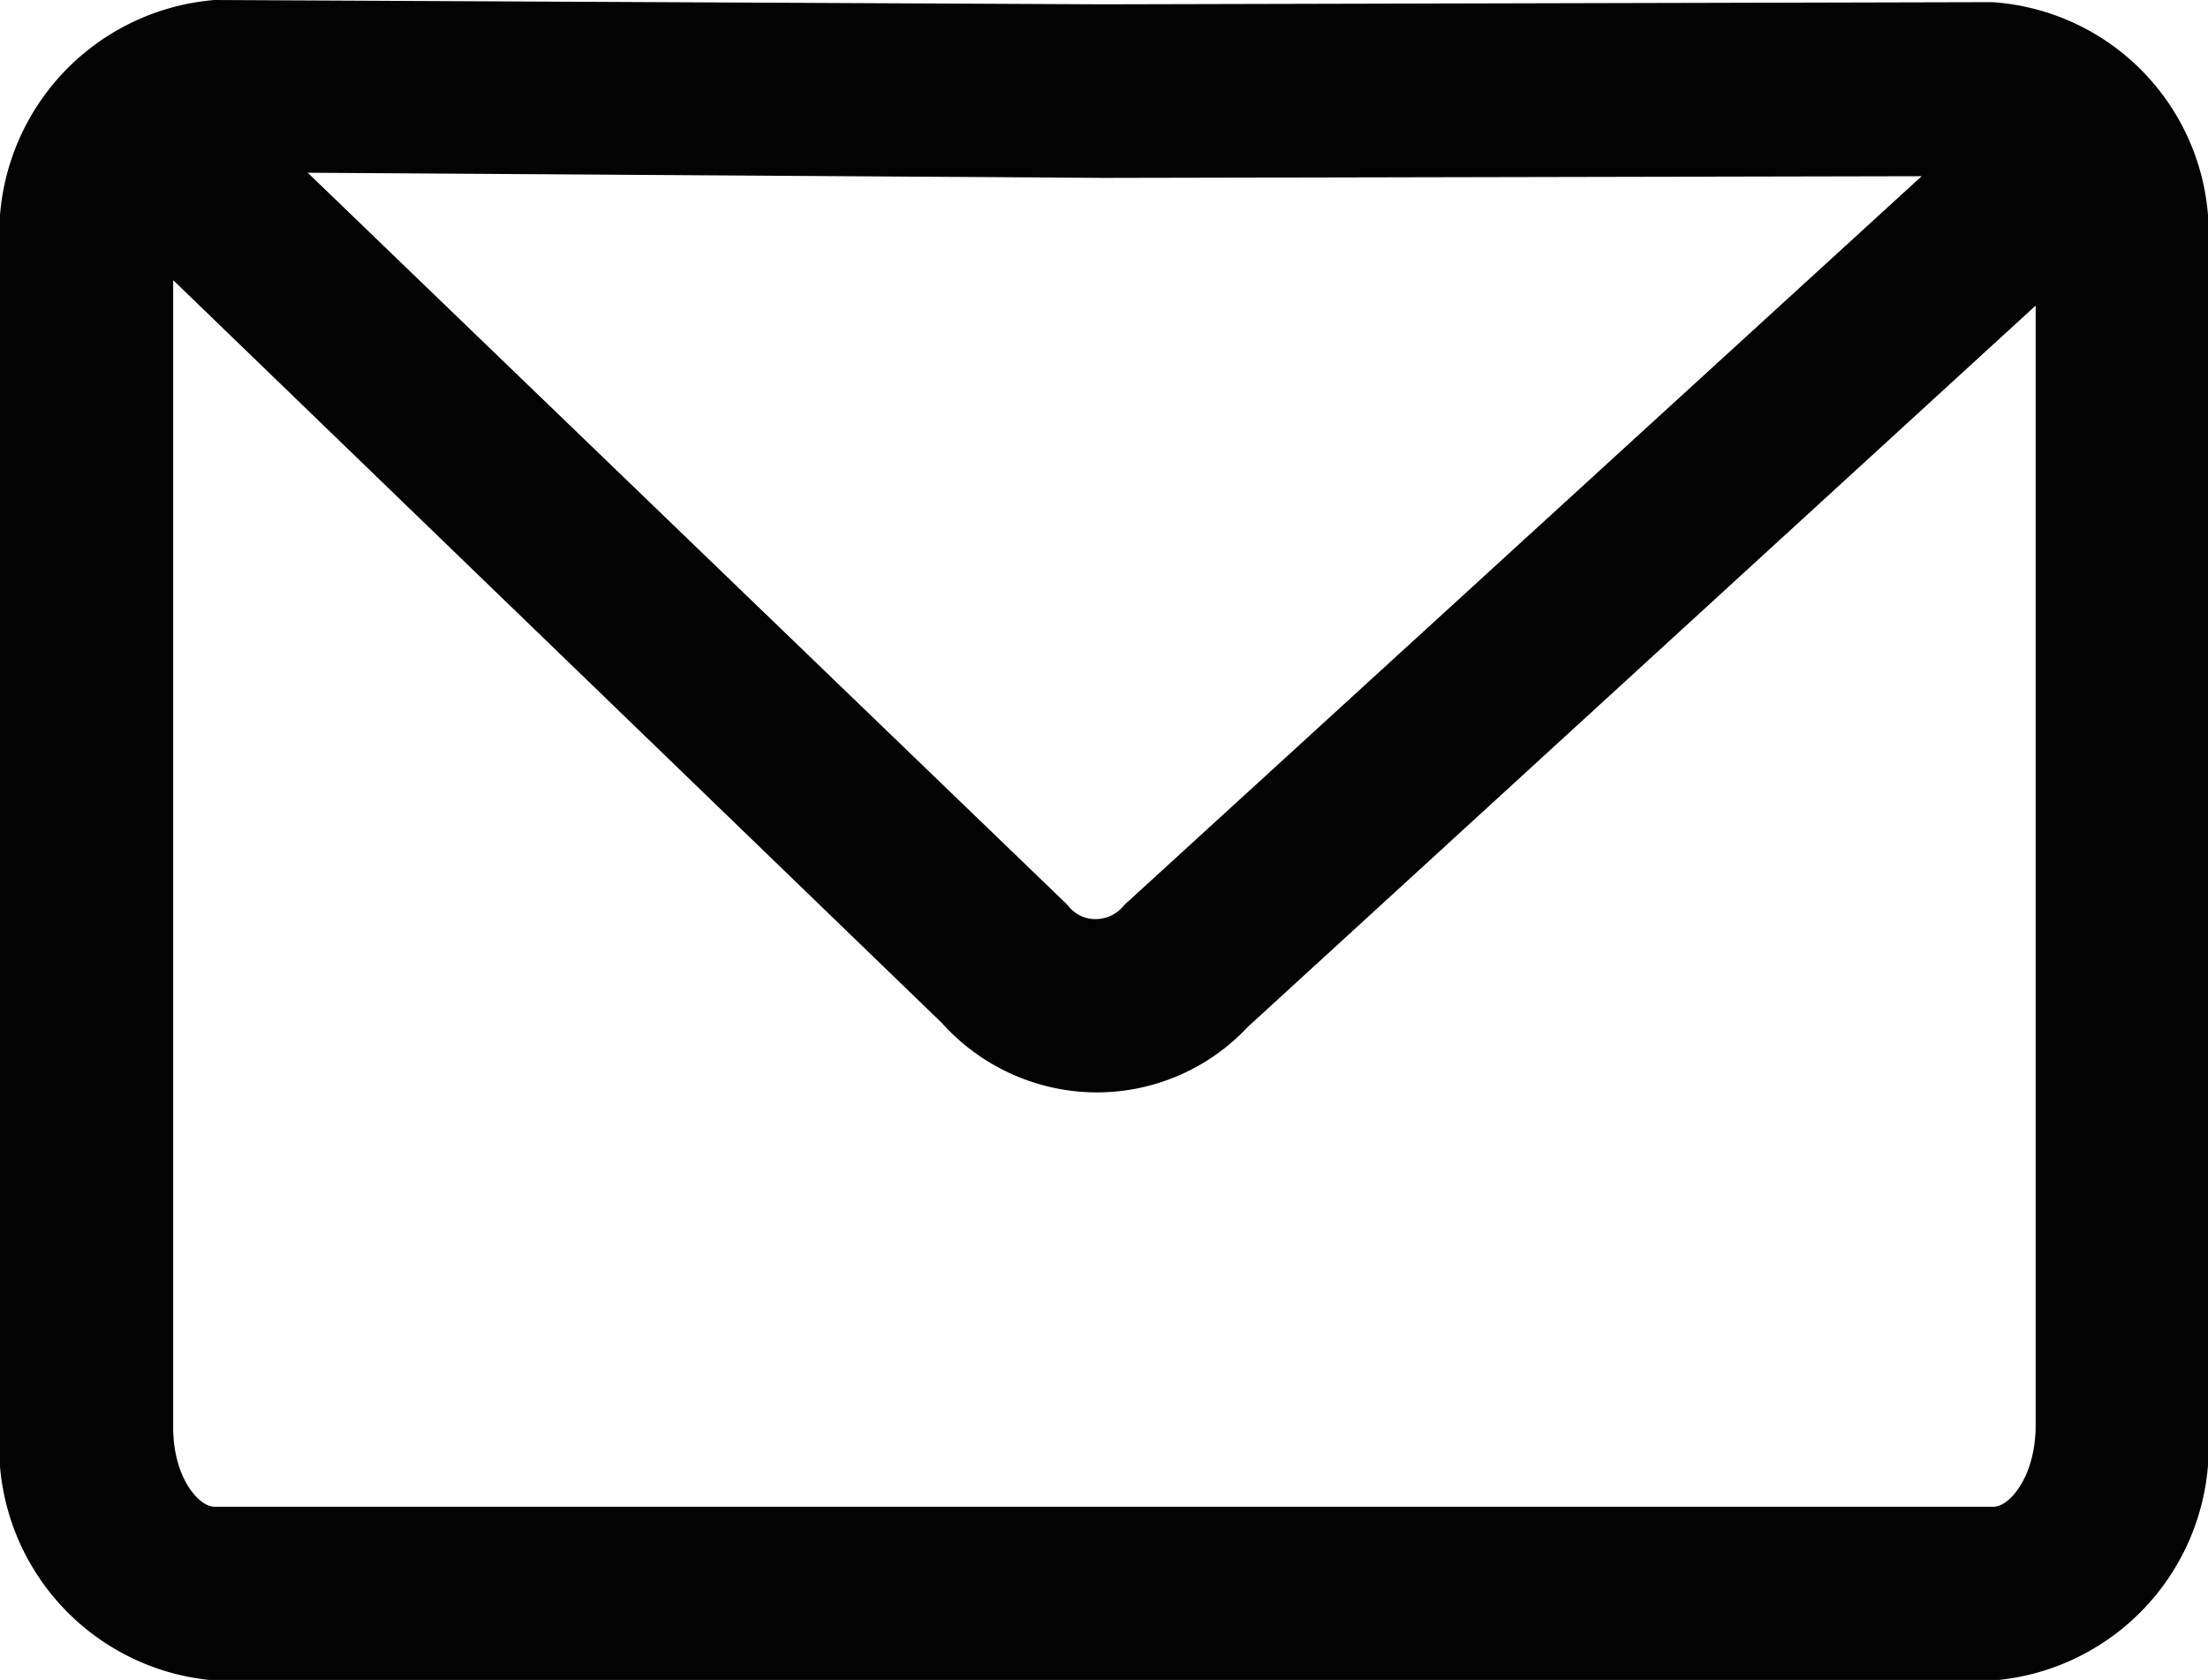 <svg xmlns="http://www.w3.org/2000/svg" width="18.397" height="13.996" viewBox="0 0 18.397 13.996">
  <g id="XMLID_146_" transform="translate(-2 -123)">
    <path id="XMLID_211_" d="M50.946,193.923a1.736,1.736,0,0,1-1.259.545h-.022a1.724,1.724,0,0,1-1.263-.577L42,187.7v9.559c0,.418.216.66.343.66H57.168c.126,0,.343-.238.343-.66v-9.346Z" transform="translate(-38.557 -62.366)" fill="none"/>
    <path id="XMLID_415_" d="M79.423,168.8l.022.025a.289.289,0,0,0,.22.1.3.3,0,0,0,.224-.1l.022-.025.025-.022,6.616-6.049-6.825.011L73.1,162.7Z" transform="translate(-68.535 -38.268)" fill="none"/>
    <path id="XMLID_426_" d="M18.6,123.018l-7.406.018L3.789,123h0A1.953,1.953,0,0,0,2,125.1v9.79A1.953,1.953,0,0,0,3.786,137H18.611a1.953,1.953,0,0,0,1.786-2.1V125.1A1.932,1.932,0,0,0,18.6,123.018Zm-.581,1.443L11.4,130.51l-.025.022-.022.025a.3.3,0,0,1-.224.1.284.284,0,0,1-.22-.1l-.022-.025-6.323-6.093,6.627.043,6.825-.014Zm.592,11.092H3.786c-.126,0-.343-.238-.343-.66v-9.559l6.406,6.19a1.74,1.74,0,0,0,1.27.577h.022a1.722,1.722,0,0,0,1.255-.545l6.565-6.01v9.346C18.954,135.315,18.738,135.553,18.611,135.553Z" fill="#030303"/>
  </g>
</svg>
